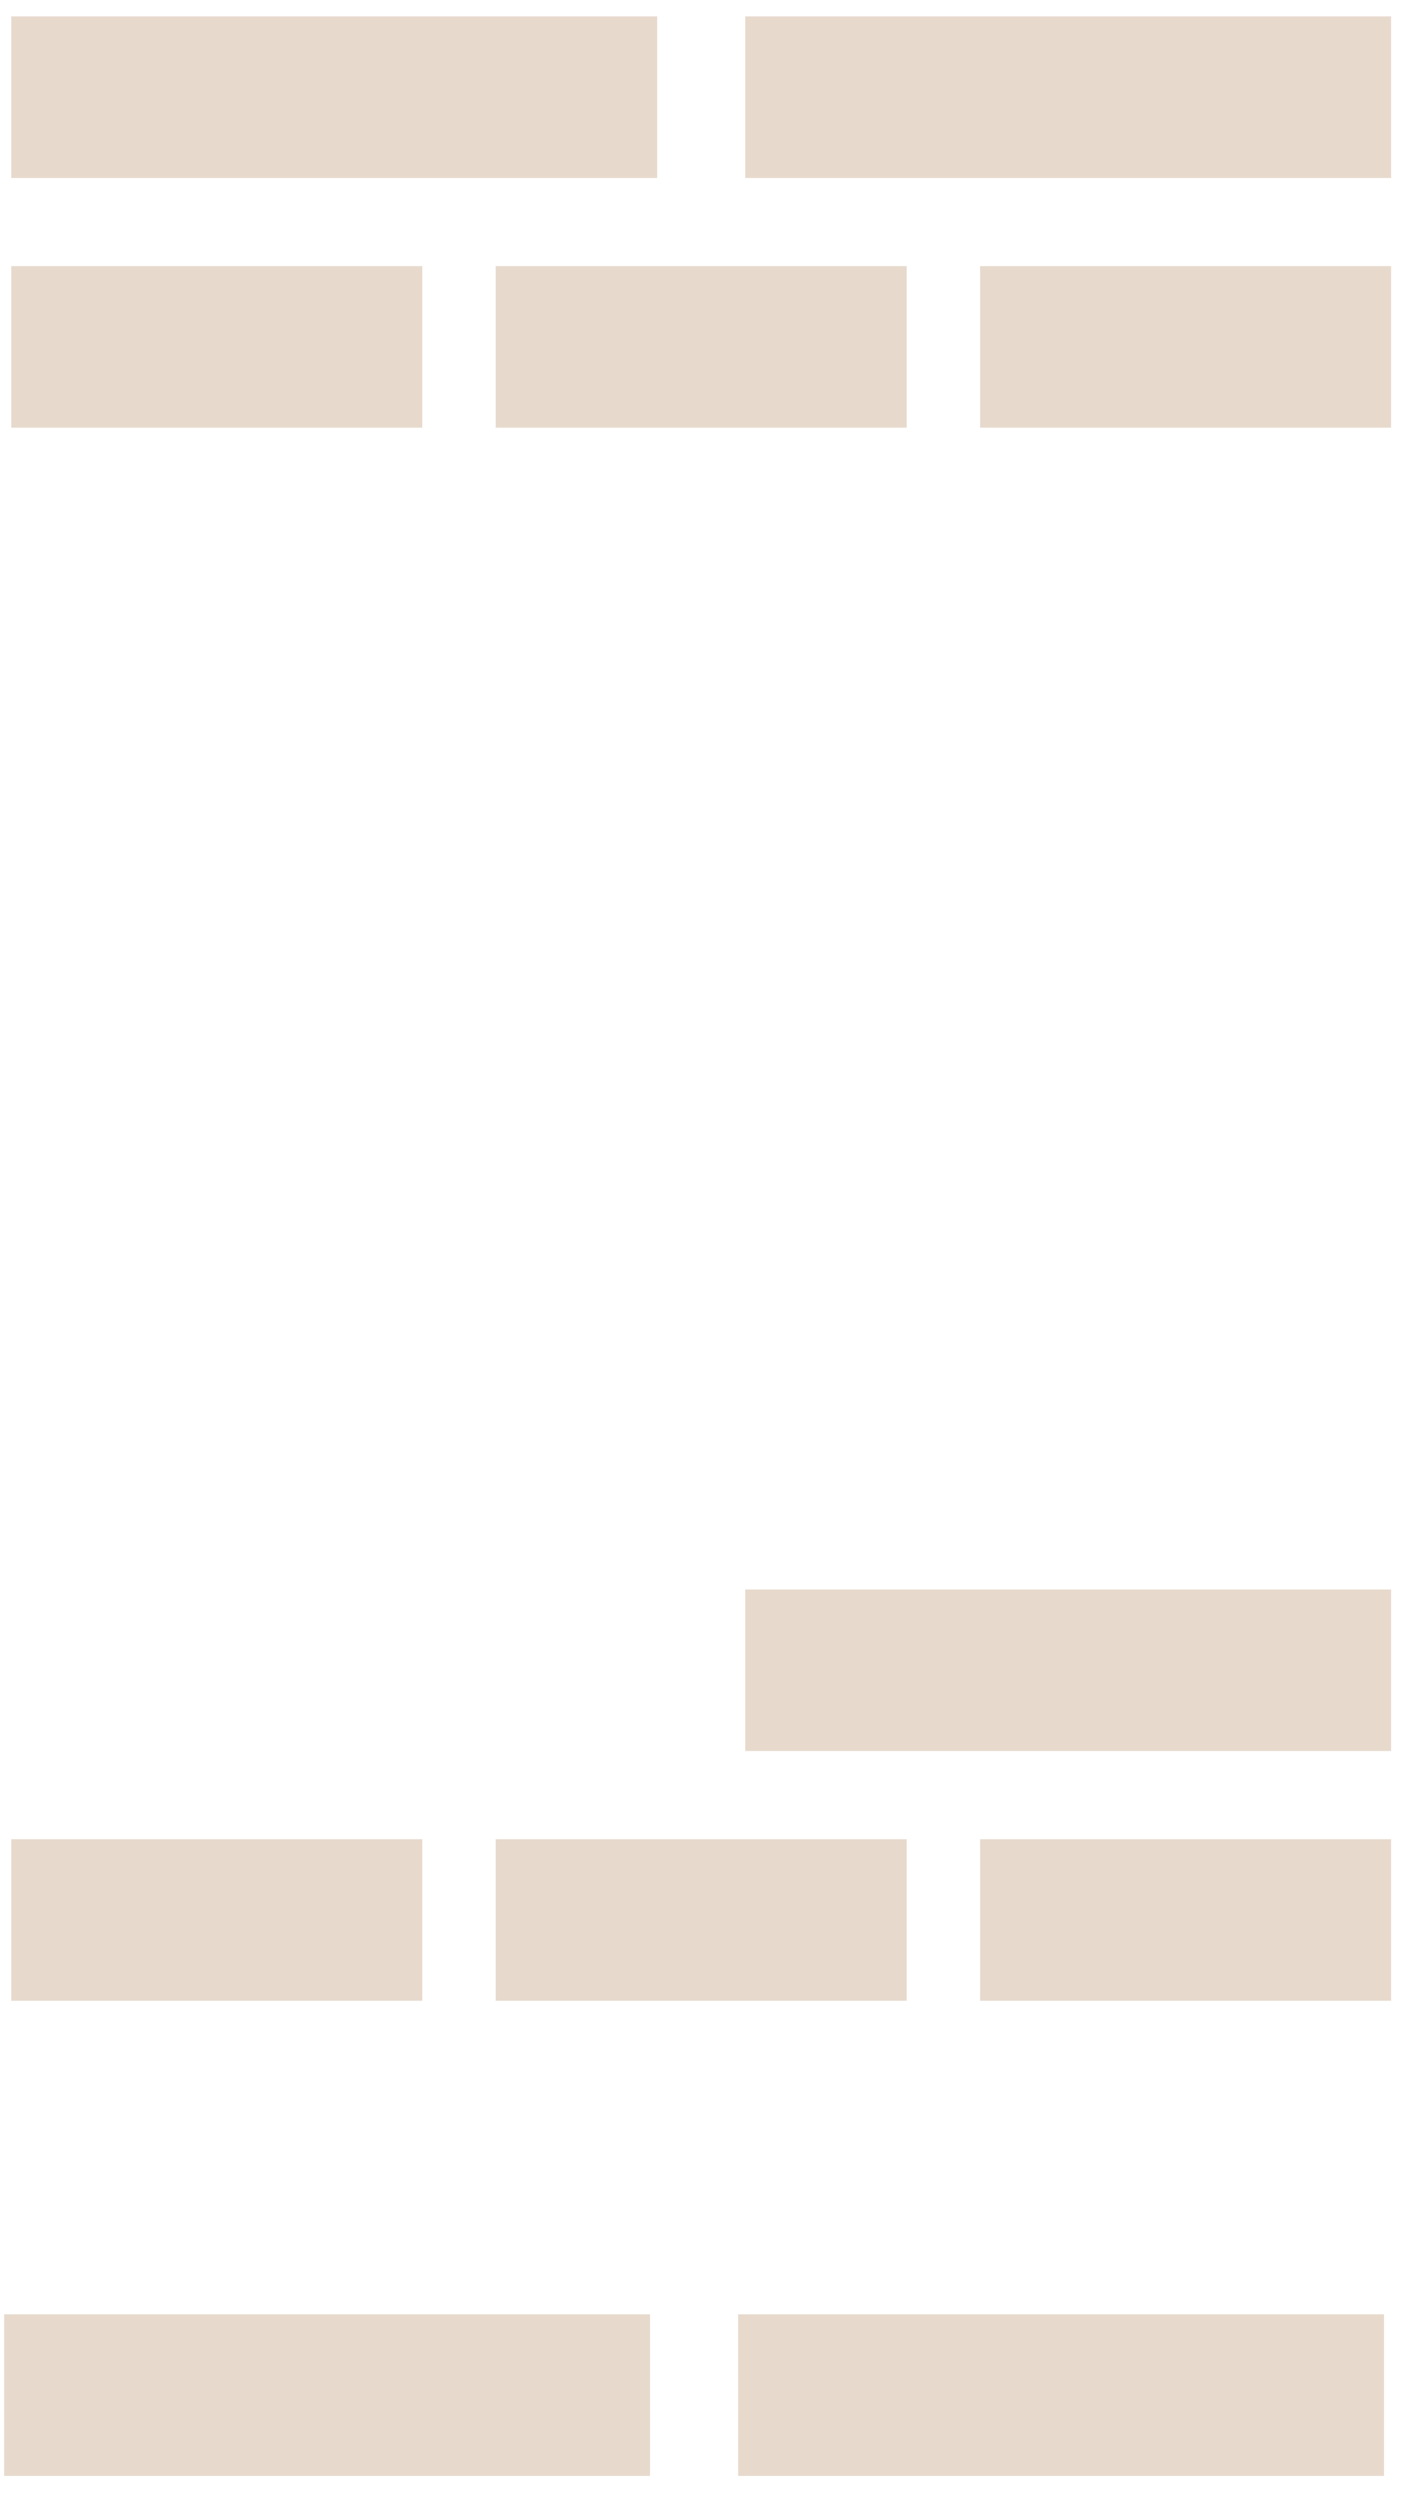 <svg width="55" height="98" viewBox="0 0 55 98" fill="none" xmlns="http://www.w3.org/2000/svg">
<path id="ControlTextBack" fill-rule="evenodd" clip-rule="evenodd" d="M0.442 0.643H25.78V6.978H0.442V0.643ZM29.235 0.643H54.573V6.978H29.235V0.643ZM54.573 62.314H29.235V68.648H54.573V62.314ZM38.449 10.433H54.573V16.767H38.449V10.433ZM54.573 72.104H38.449V78.438H54.573V72.104ZM19.445 10.433H35.569V16.767H19.445V10.433ZM35.569 72.104H19.445V78.438H35.569V72.104ZM0.442 10.433H16.567V16.767H0.442V10.433ZM16.567 72.104H0.442V78.438H16.567V72.104ZM0.163 90.731H25.501V97.066H0.163V90.731ZM54.294 90.731H28.957V97.066H54.294V90.731Z" fill="#E7DACD"/>
</svg>
